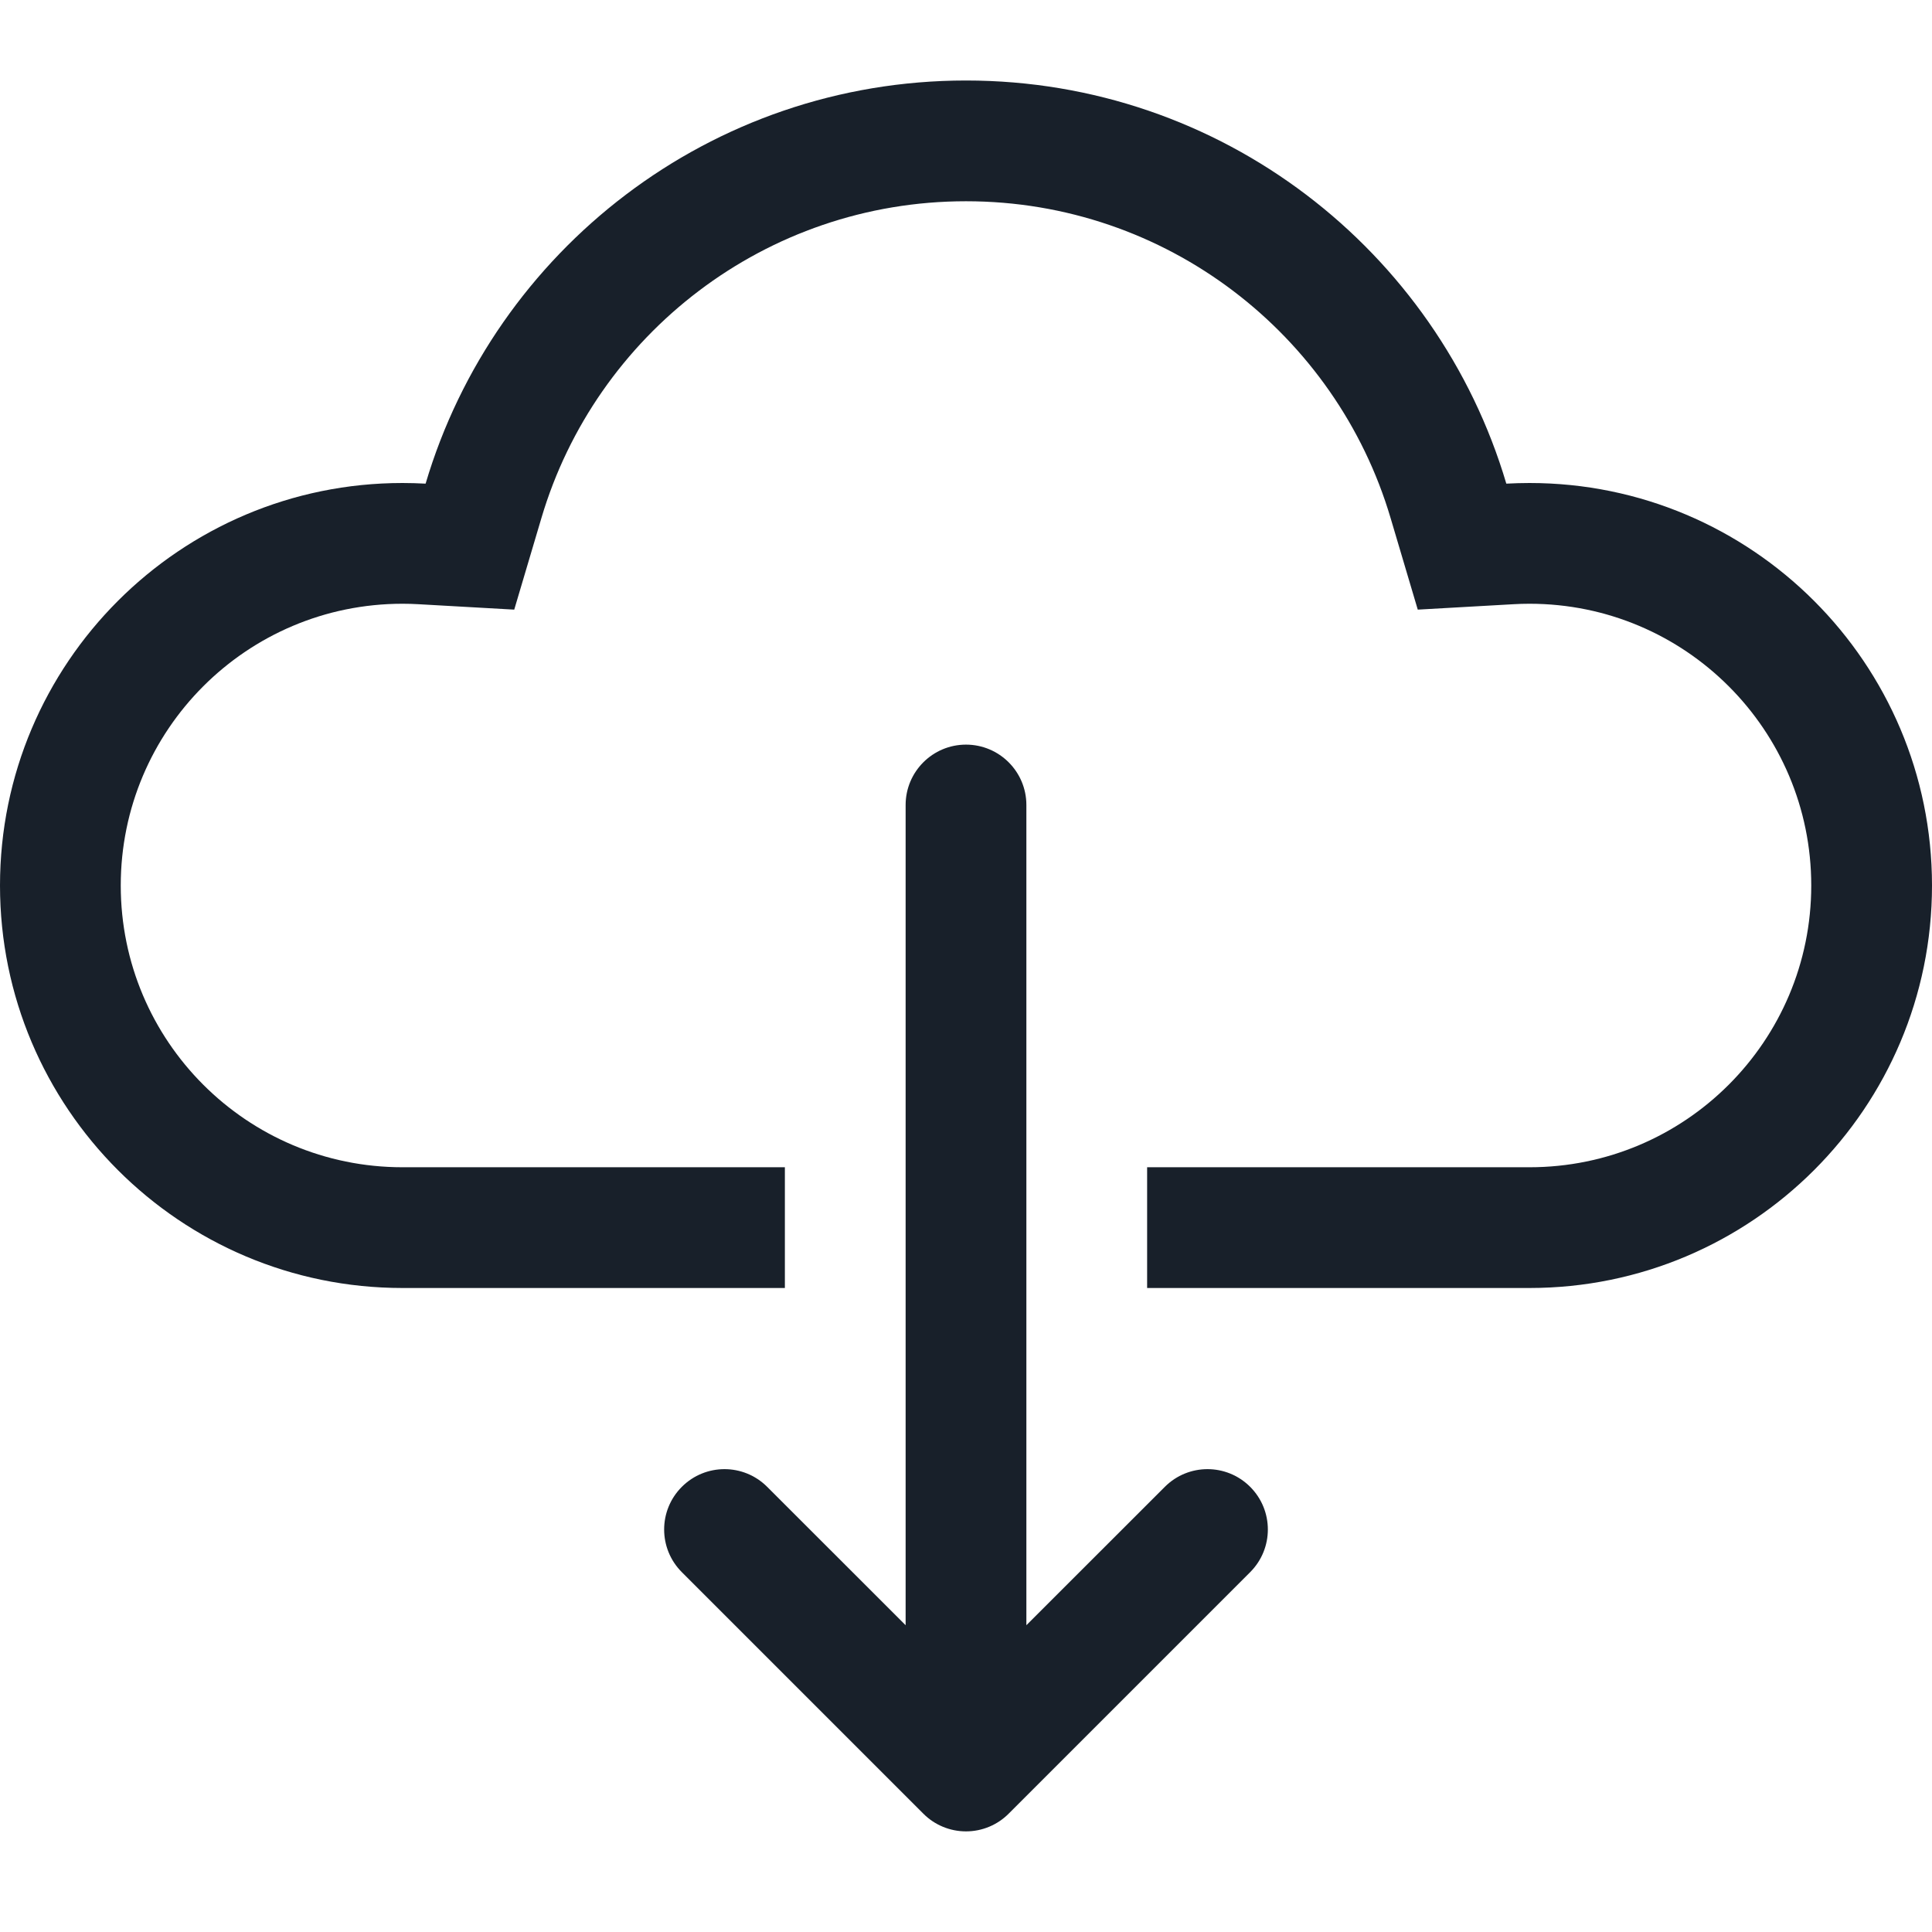 <svg width="24" height="24" viewBox="0 0 24 24" fill="none" xmlns="http://www.w3.org/2000/svg">
<path fill-rule="evenodd" clip-rule="evenodd" d="M12 9.25C12.414 9.25 12.75 9.586 12.75 10V20.189L14.47 18.47C14.763 18.177 15.237 18.177 15.53 18.47C15.823 18.763 15.823 19.237 15.53 19.53L12.53 22.53C12.39 22.671 12.199 22.75 12 22.75C11.801 22.75 11.61 22.671 11.47 22.53L8.47 19.53C8.177 19.237 8.177 18.763 8.47 18.47C8.763 18.177 9.237 18.177 9.53 18.47L11.25 20.189V10C11.25 9.586 11.586 9.25 12 9.25Z" fill="#18202A"/>
<path d="M17.274 6.434L17.612 7.573L18.797 7.506C18.864 7.502 18.932 7.5 19 7.5C20.933 7.5 22.5 9.067 22.5 11C22.5 12.933 20.933 14.5 19 14.5H14.25V16H19C21.761 16 24 13.761 24 11C24 8.239 21.761 6 19 6C18.904 6 18.808 6.003 18.712 6.008C17.855 3.112 15.174 1 12 1C8.826 1 6.145 3.112 5.287 6.008C5.192 6.003 5.096 6 5 6C2.239 6 0 8.239 0 11C0 13.761 2.239 16 5 16H9.75V14.5H5C3.067 14.5 1.5 12.933 1.5 11C1.5 9.067 3.067 7.5 5 7.5C5.068 7.5 5.136 7.502 5.203 7.506L6.388 7.573L6.726 6.434C7.4 4.158 9.508 2.5 12 2.5C14.492 2.5 16.6 4.158 17.274 6.434Z" fill="#18202A"/>
</svg>
